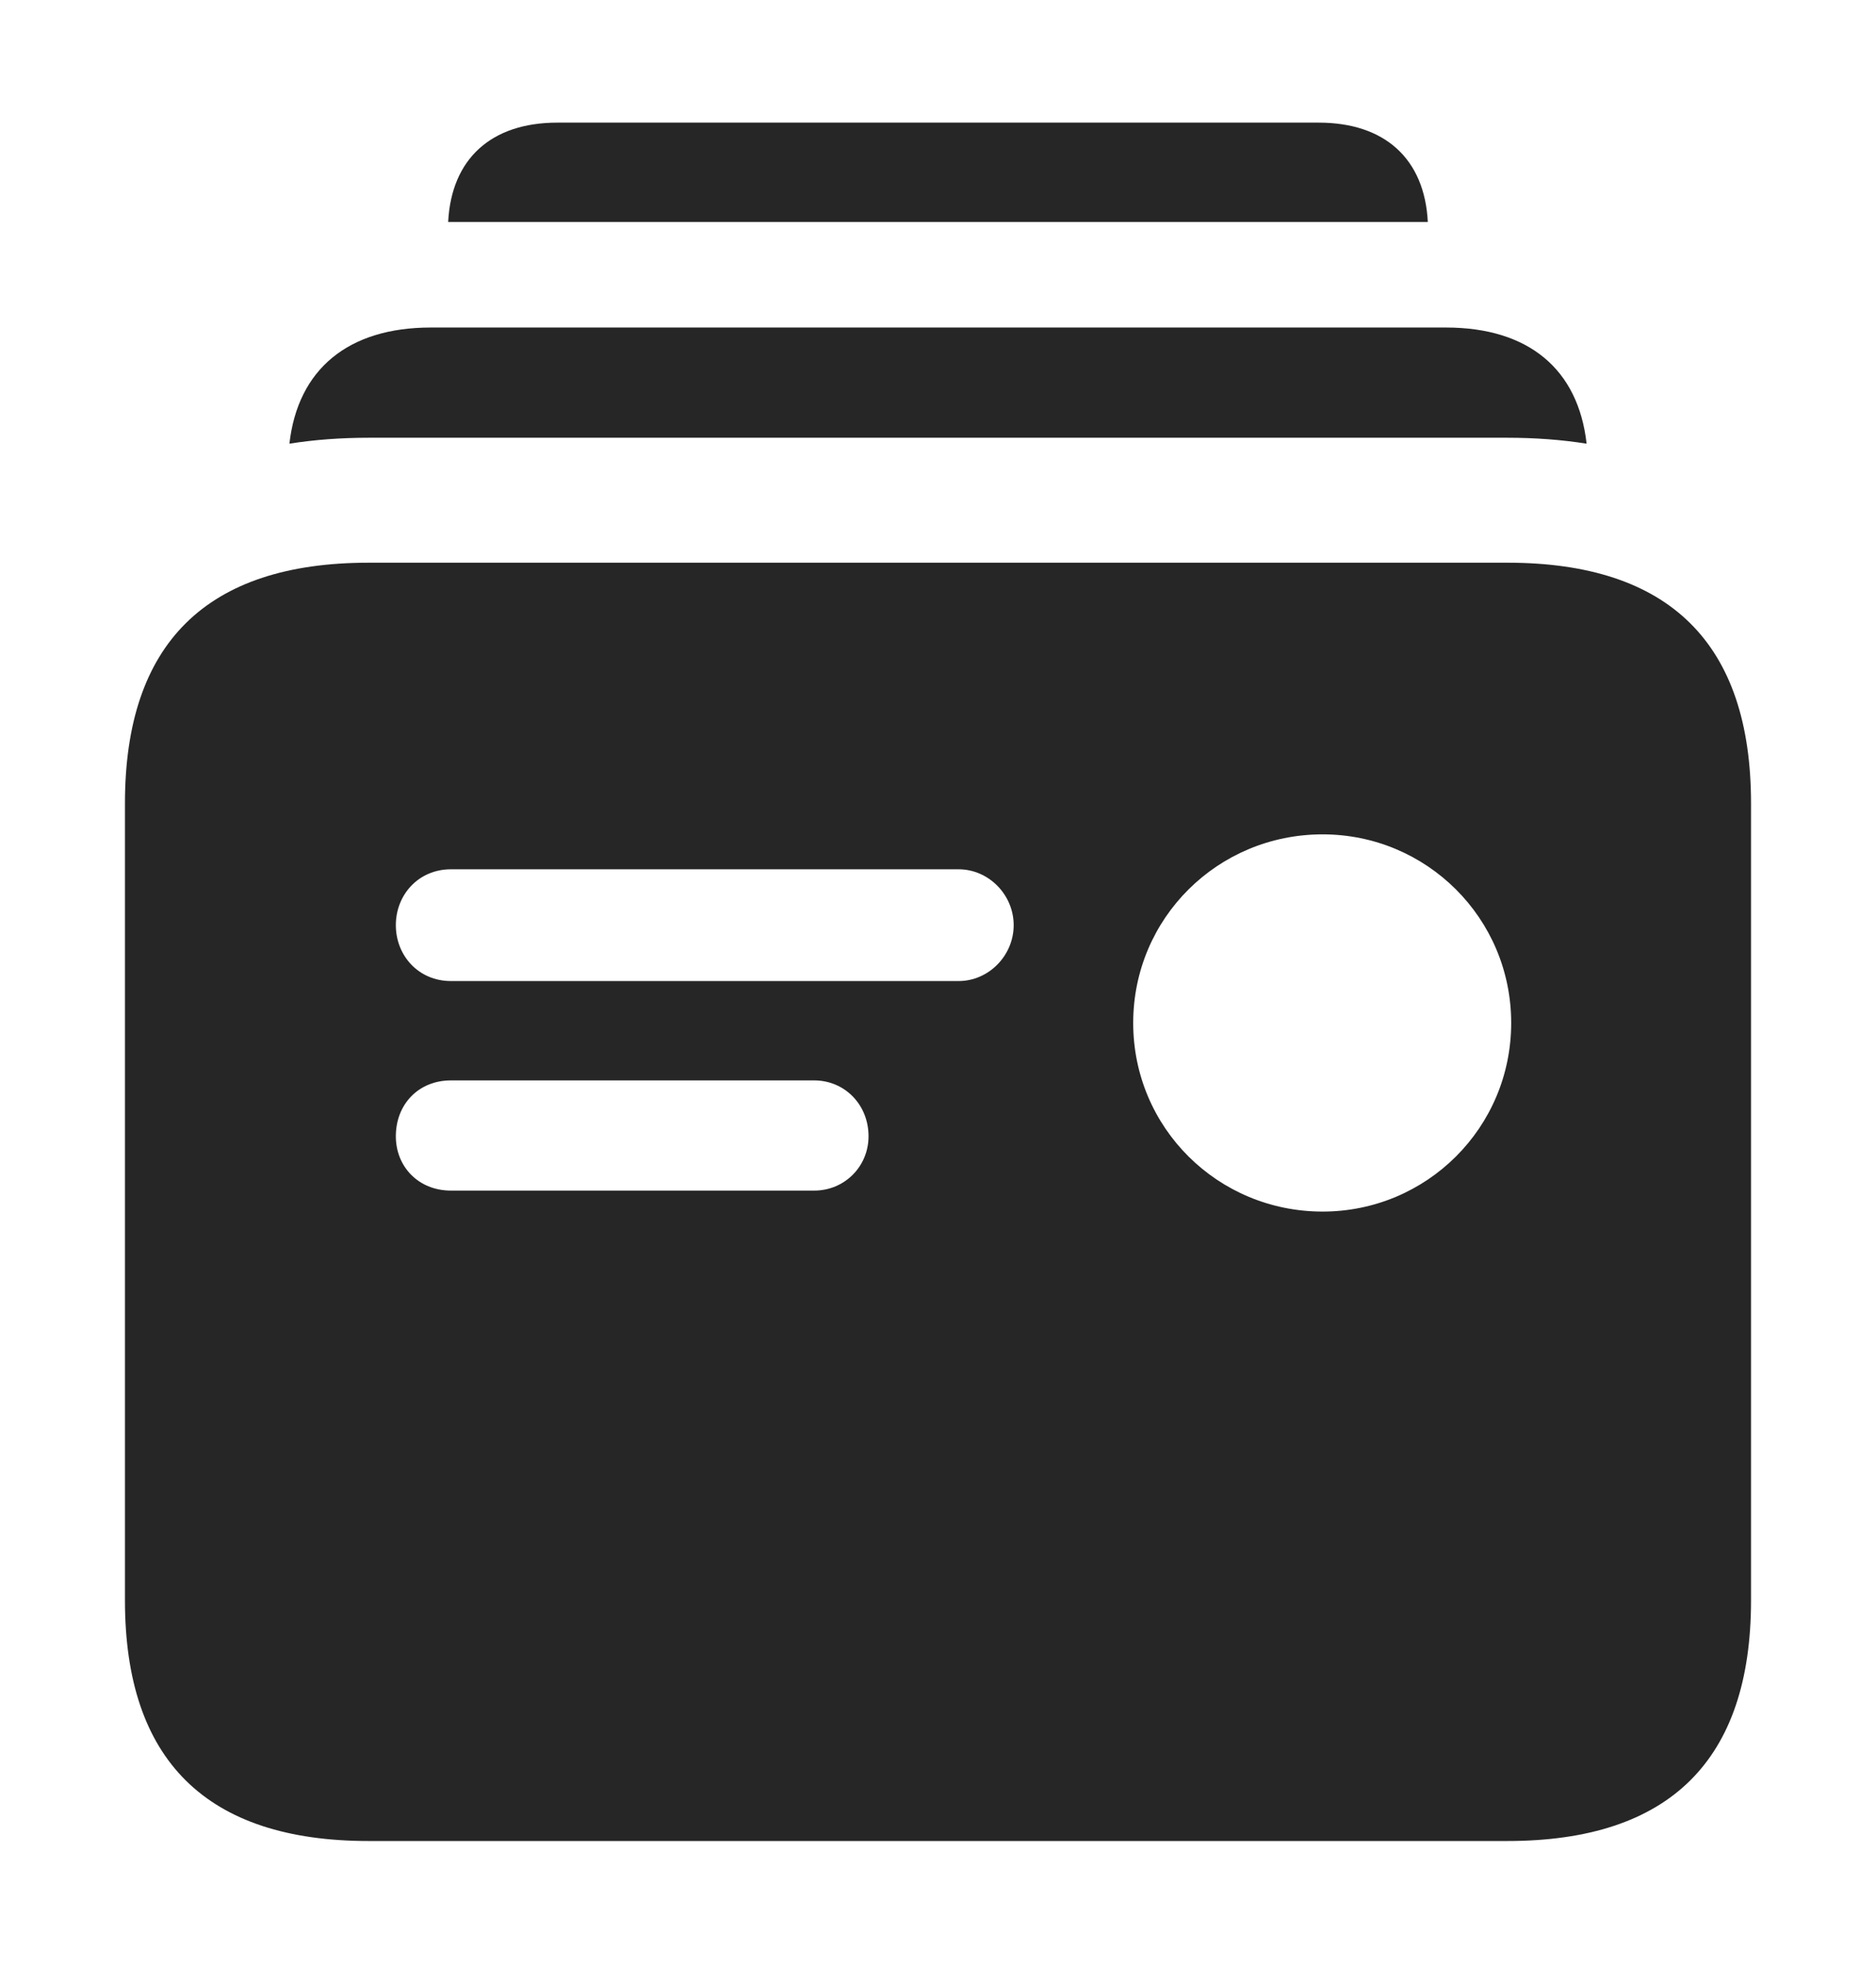 <?xml version="1.0" encoding="UTF-8"?>
<!--Generator: Apple Native CoreSVG 232.5-->
<!DOCTYPE svg
PUBLIC "-//W3C//DTD SVG 1.1//EN"
       "http://www.w3.org/Graphics/SVG/1.1/DTD/svg11.dtd">
<svg version="1.1" xmlns="http://www.w3.org/2000/svg" xmlns:xlink="http://www.w3.org/1999/xlink" width="118.018" height="123.682">
 <g>
  <rect height="123.682" opacity="0" width="118.018" x="0" y="0"/>
  <path d="M89.823 13.965L28.194 13.965C28.395 9.996 30.899 7.715 35.059 7.715L82.959 7.715C87.119 7.715 89.623 9.996 89.823 13.965Z" fill="#000000" fill-opacity="0.85"/>
  <path d="M99.812 27.913C98.241 27.663 96.576 27.539 94.824 27.539L23.193 27.539C21.442 27.539 19.777 27.663 18.207 27.912C18.739 23.221 21.913 20.605 27.1 20.605L90.967 20.605C96.153 20.605 99.287 23.221 99.812 27.913Z" fill="#000000" fill-opacity="0.85"/>
  <path d="M23.193 115.82L94.824 115.82C105.029 115.82 110.156 110.742 110.156 100.684L110.156 50.537C110.156 40.478 105.029 35.4 94.824 35.4L23.193 35.4C12.988 35.4 7.861 40.478 7.861 50.537L7.861 100.684C7.861 110.742 12.988 115.82 23.193 115.82ZM28.369 61.719C26.318 61.719 24.902 60.107 24.902 58.203C24.902 56.299 26.318 54.688 28.369 54.688L60.303 54.688C62.207 54.688 63.77 56.299 63.77 58.203C63.77 60.107 62.207 61.719 60.303 61.719ZM28.369 74.902C26.318 74.902 24.902 73.389 24.902 71.484C24.902 69.482 26.318 67.969 28.369 67.969L51.221 67.969C53.125 67.969 54.639 69.482 54.639 71.484C54.639 73.389 53.125 74.902 51.221 74.902ZM83.203 76.221C76.611 76.221 71.289 70.947 71.289 64.356C71.289 57.764 76.611 52.49 83.203 52.49C89.746 52.49 95.068 57.764 95.068 64.356C95.068 70.947 89.746 76.221 83.203 76.221Z" fill="#000000" fill-opacity="0.85"/>
 </g>
</svg>
